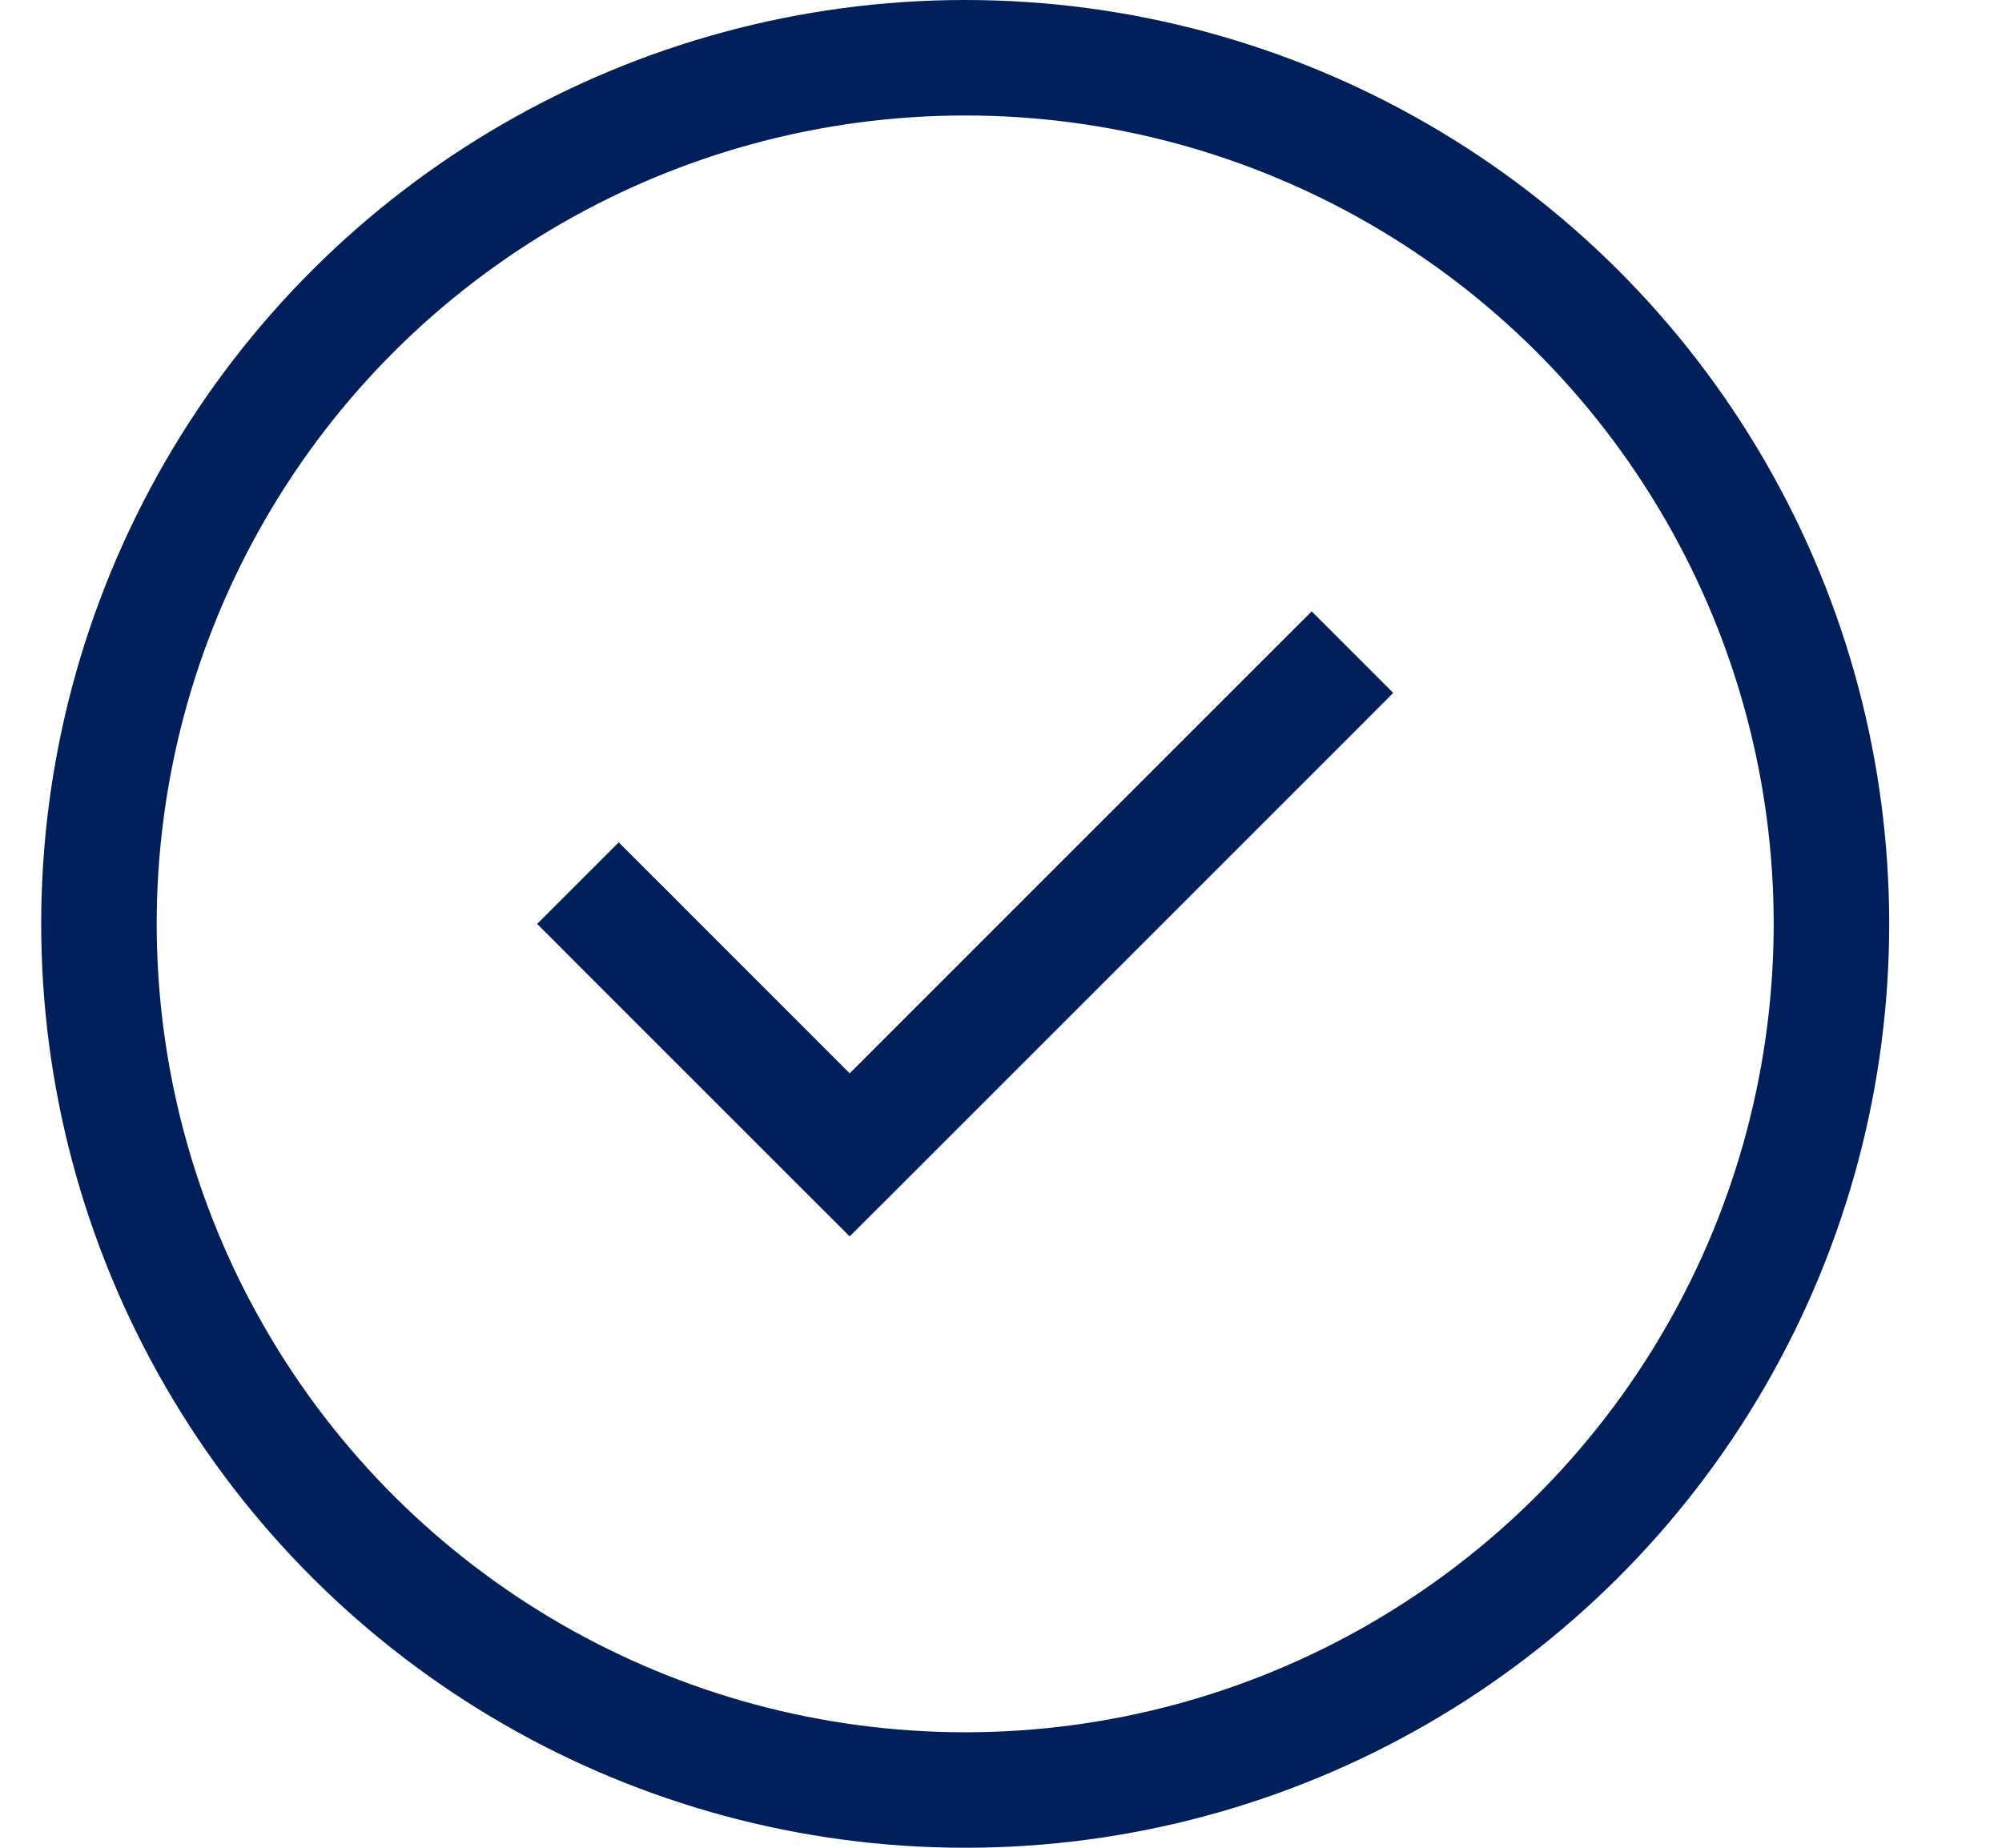 <?xml version="1.0" encoding="utf-8" ?>
<svg xmlns="http://www.w3.org/2000/svg" xmlns:xlink="http://www.w3.org/1999/xlink" width="26" height="24">
	<path fill="#011F5B" transform="translate(0.535 0)" d="M12 1.5C15.751 1.5 19.218 3.501 21.093 6.75C22.969 9.999 22.969 14.001 21.093 17.25C19.218 20.499 15.751 22.5 12 22.5C8.249 22.5 4.782 20.499 2.907 17.25C1.031 14.001 1.031 9.999 2.907 6.75C4.782 3.501 8.249 1.5 12 1.5ZM12 24C16.287 24 20.249 21.713 22.392 18C24.536 14.287 24.536 9.713 22.392 6C20.249 2.287 16.287 0 12 0C7.713 0 3.751 2.287 1.608 6C-0.536 9.713 -0.536 14.287 1.608 18C3.751 21.713 7.713 24 12 24ZM17.03 9.53L17.559 9L16.5 7.941L15.97 8.47L10.5 13.941L8.03 11.47L7.5 10.941L6.441 12L6.97 12.53L9.97 15.53L10.5 16.059L11.03 15.53L17.03 9.53L17.03 9.53Z"/>
</svg>
